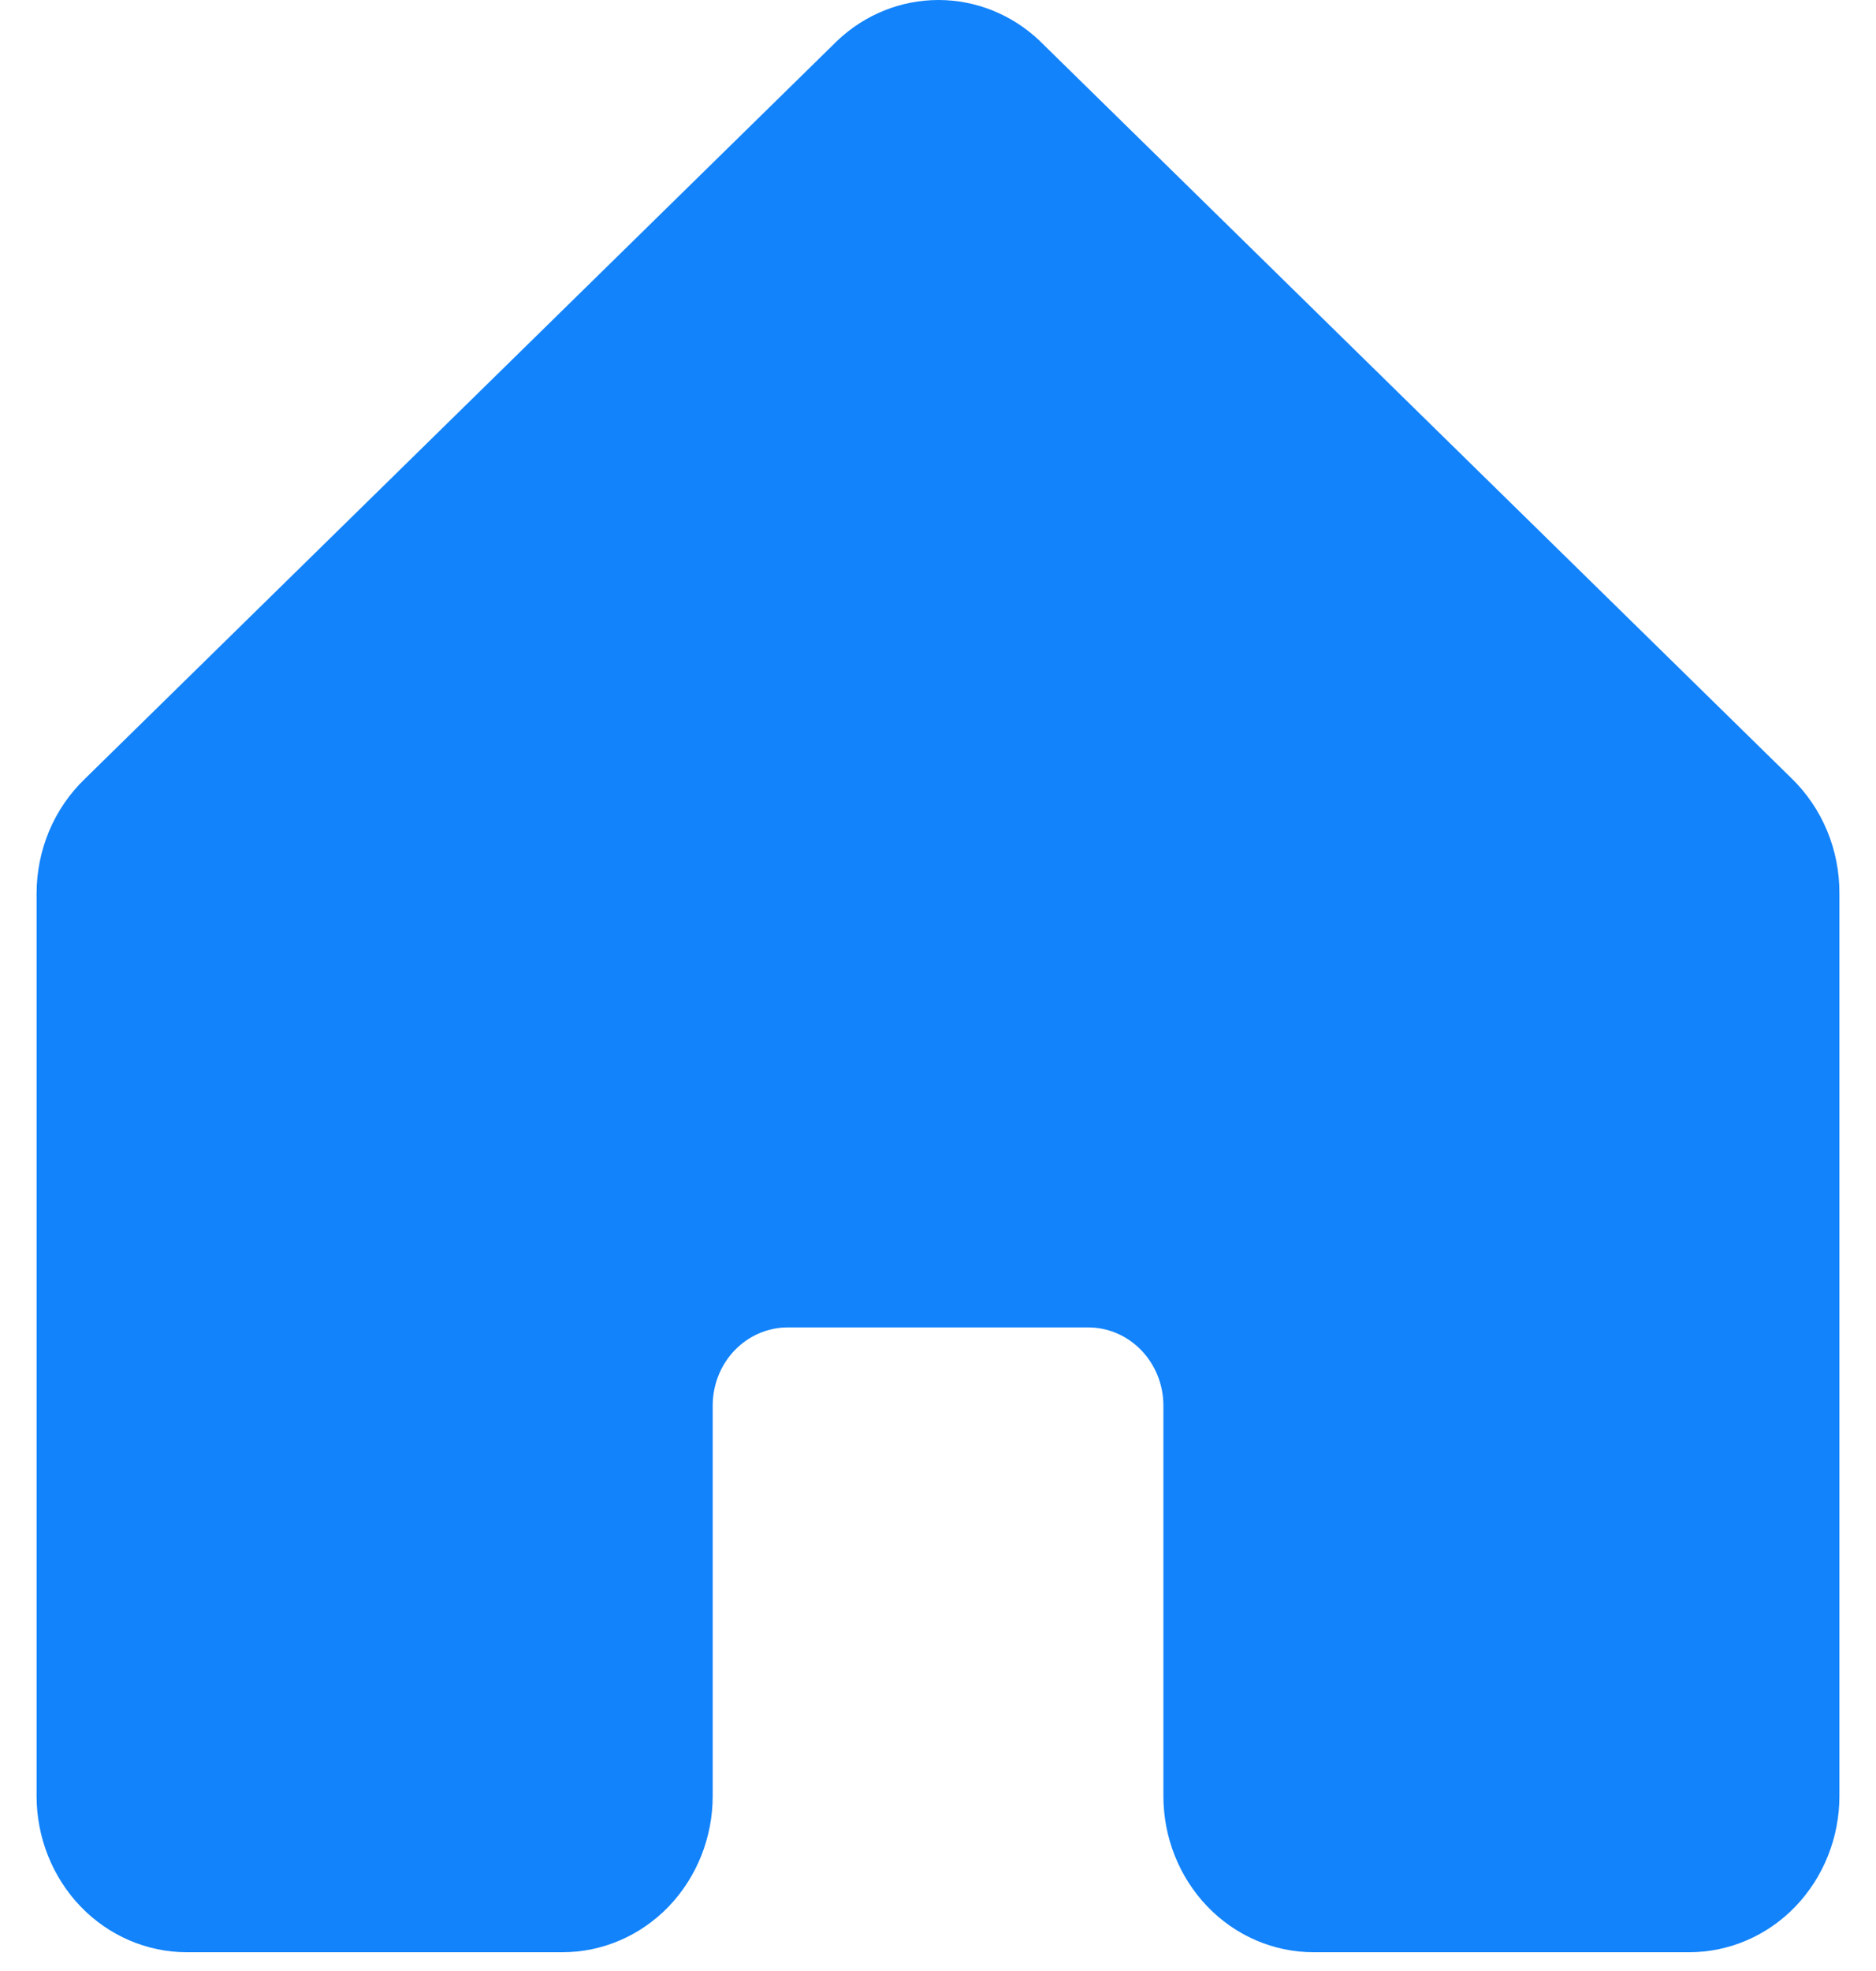 <svg width="20" height="21" viewBox="0 0 20 21" fill="none" xmlns="http://www.w3.org/2000/svg">
<path d="M19.61 9.52V19.136C19.61 19.577 19.441 20 19.141 20.313C18.841 20.625 18.433 20.8 18.008 20.8H14.004C13.579 20.8 13.172 20.625 12.872 20.313C12.571 20 12.403 19.577 12.403 19.136V14.976C12.403 14.755 12.318 14.543 12.168 14.387C12.018 14.231 11.814 14.143 11.602 14.143H8.398C8.186 14.143 7.982 14.231 7.832 14.387C7.682 14.543 7.598 14.755 7.598 14.976V19.136C7.598 19.577 7.429 20 7.129 20.313C6.828 20.625 6.421 20.8 5.996 20.8H1.992C1.567 20.8 1.16 20.625 0.859 20.313C0.559 20 0.39 19.577 0.39 19.136V9.52C0.39 9.29 0.436 9.062 0.525 8.851C0.614 8.64 0.745 8.451 0.908 8.295L8.916 0.444L8.927 0.433C9.222 0.154 9.606 0 10.005 0C10.403 0 10.787 0.154 11.082 0.433C11.086 0.437 11.089 0.441 11.093 0.444L19.102 8.295C19.263 8.452 19.392 8.642 19.479 8.852C19.567 9.063 19.611 9.291 19.61 9.52Z" fill="#1283FB"/>
</svg>
